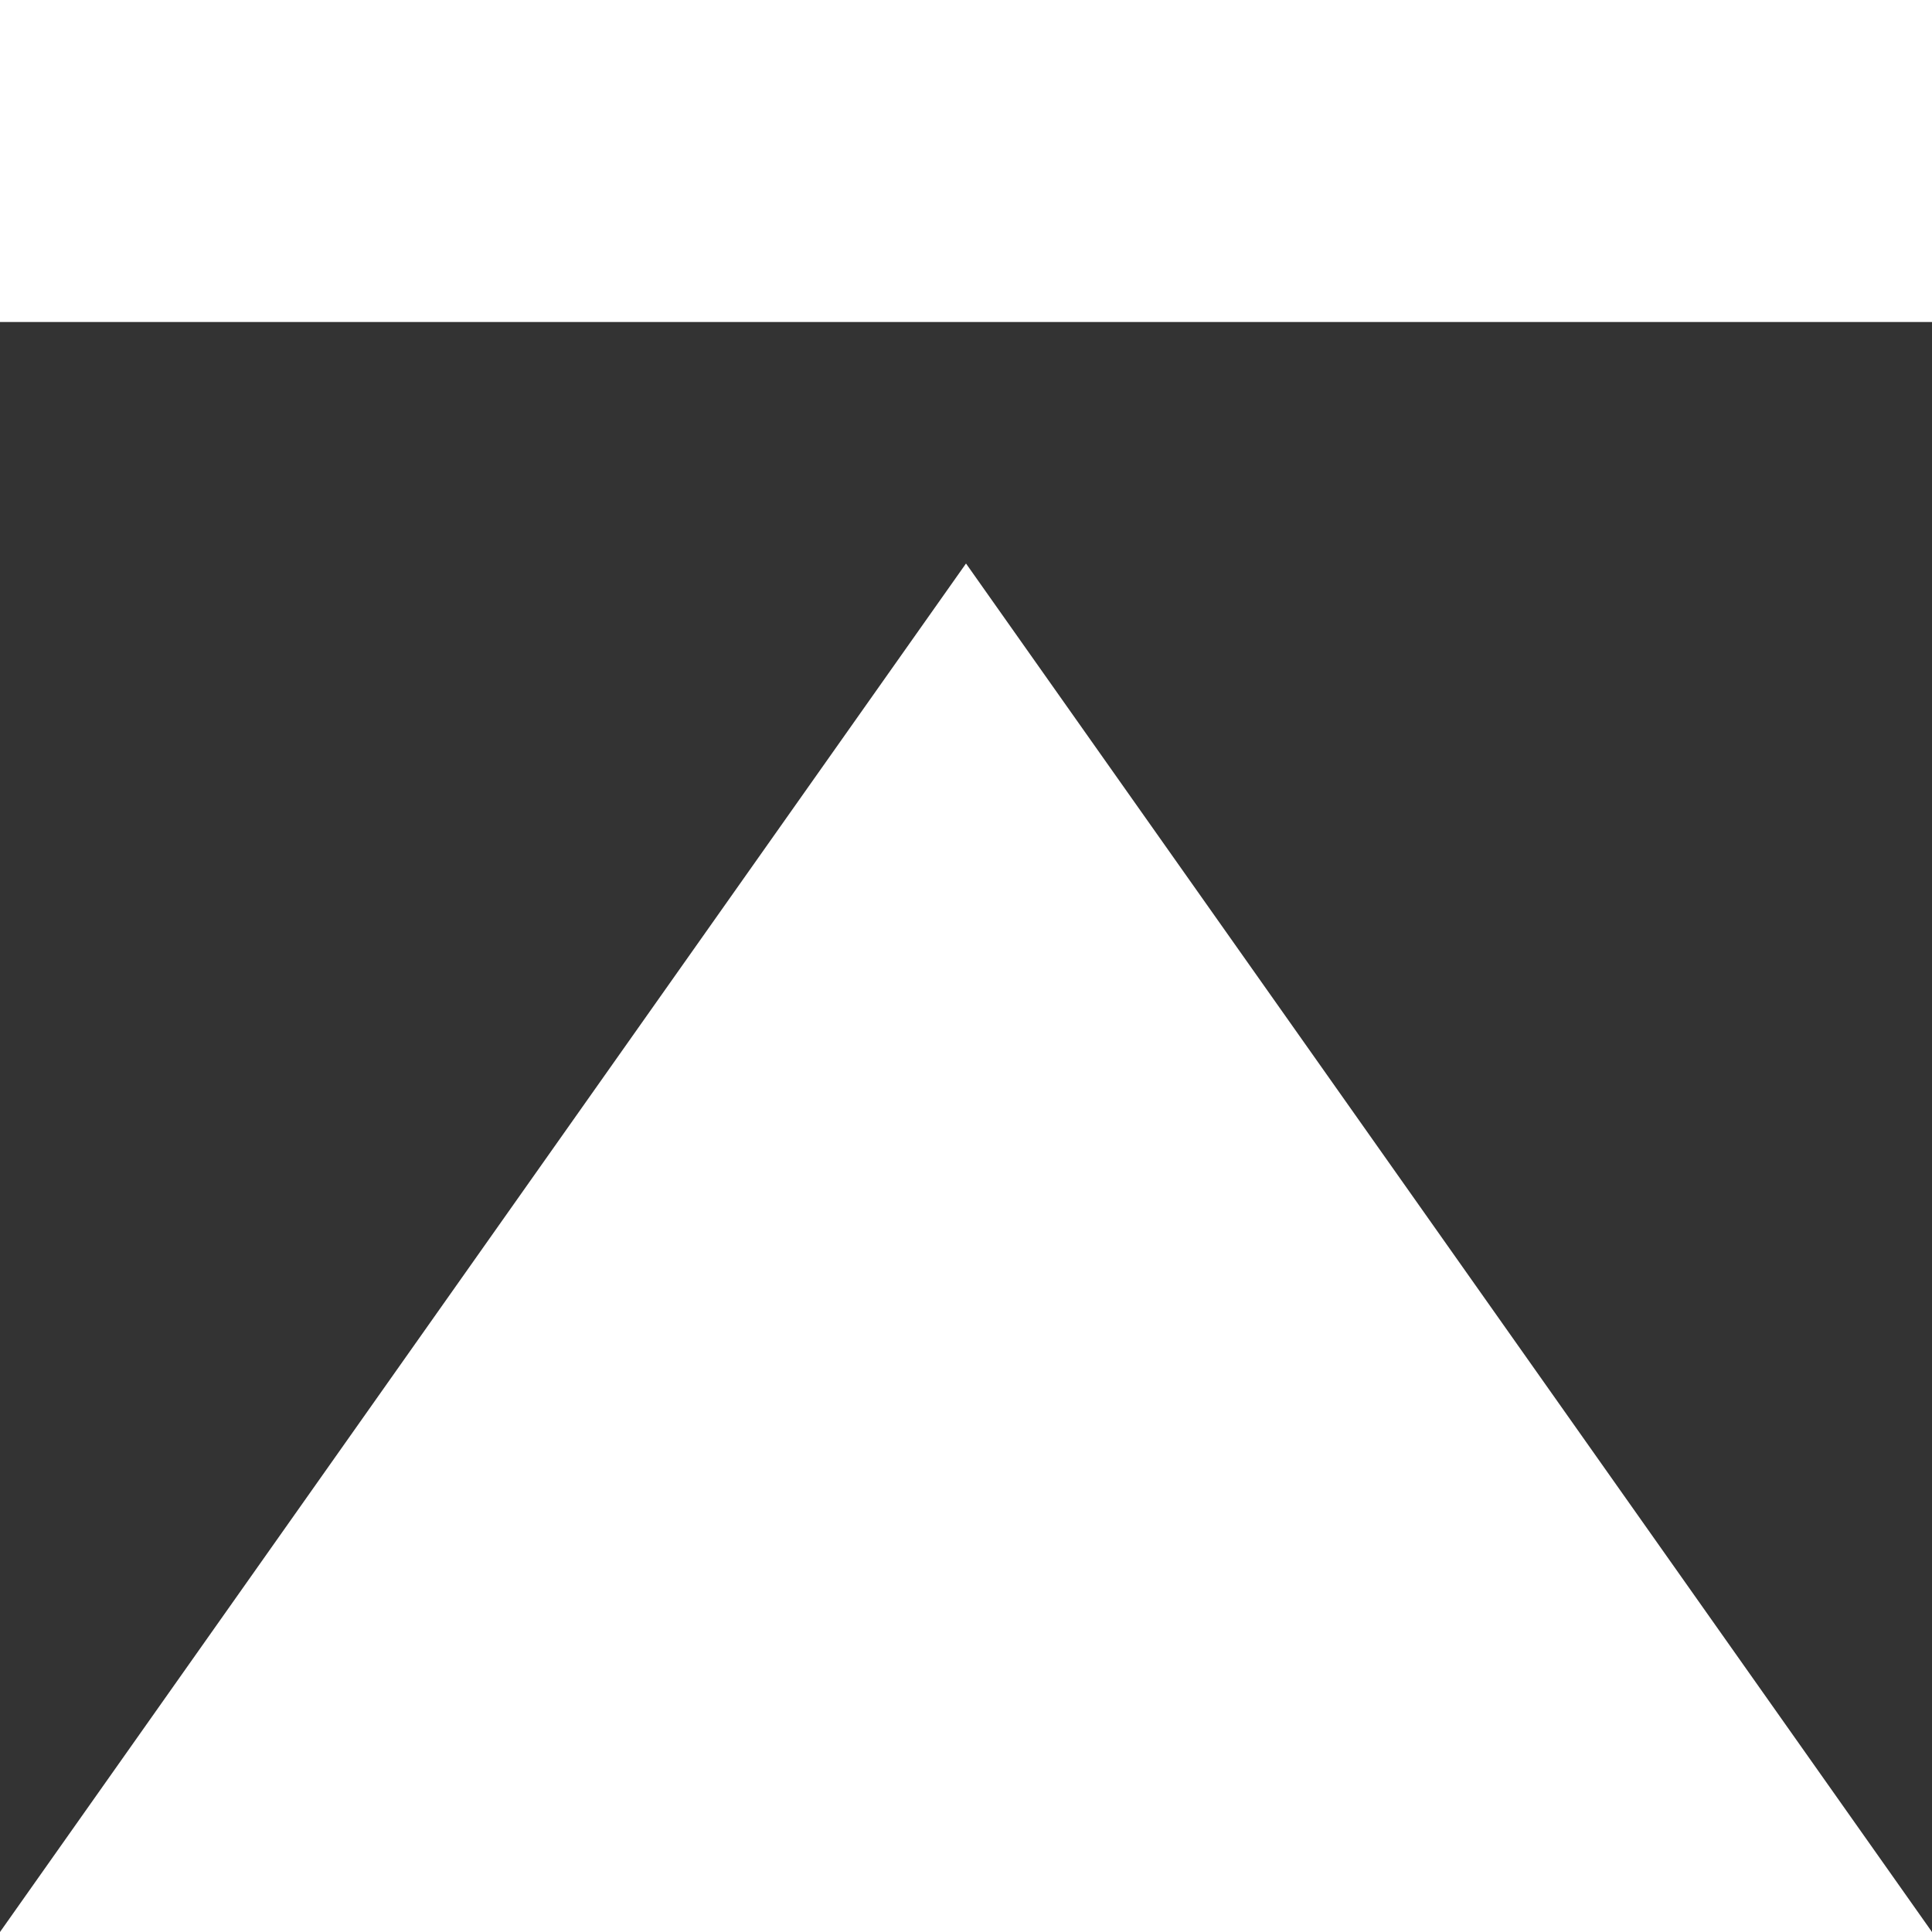 <?xml version="1.0" encoding="utf-8"?>
<!-- Generator: Adobe Illustrator 18.1.1, SVG Export Plug-In . SVG Version: 6.00 Build 0)  -->
<svg version="1.1" id="Layer_1" xmlns="http://www.w3.org/2000/svg" xmlns:xlink="http://www.w3.org/1999/xlink" x="0px" y="0px"
	 viewBox="294 383 24 24" enable-background="new 294 383 24 24" xml:space="preserve">
<rect x="294" y="383" width="24" height="24" fill="#333333" stroke="none"/>
<path fill="#FFFFFF" d="M318,407l-12-17l-12,17H318z M318,383h-24v4h24V383z"/>
</svg>
